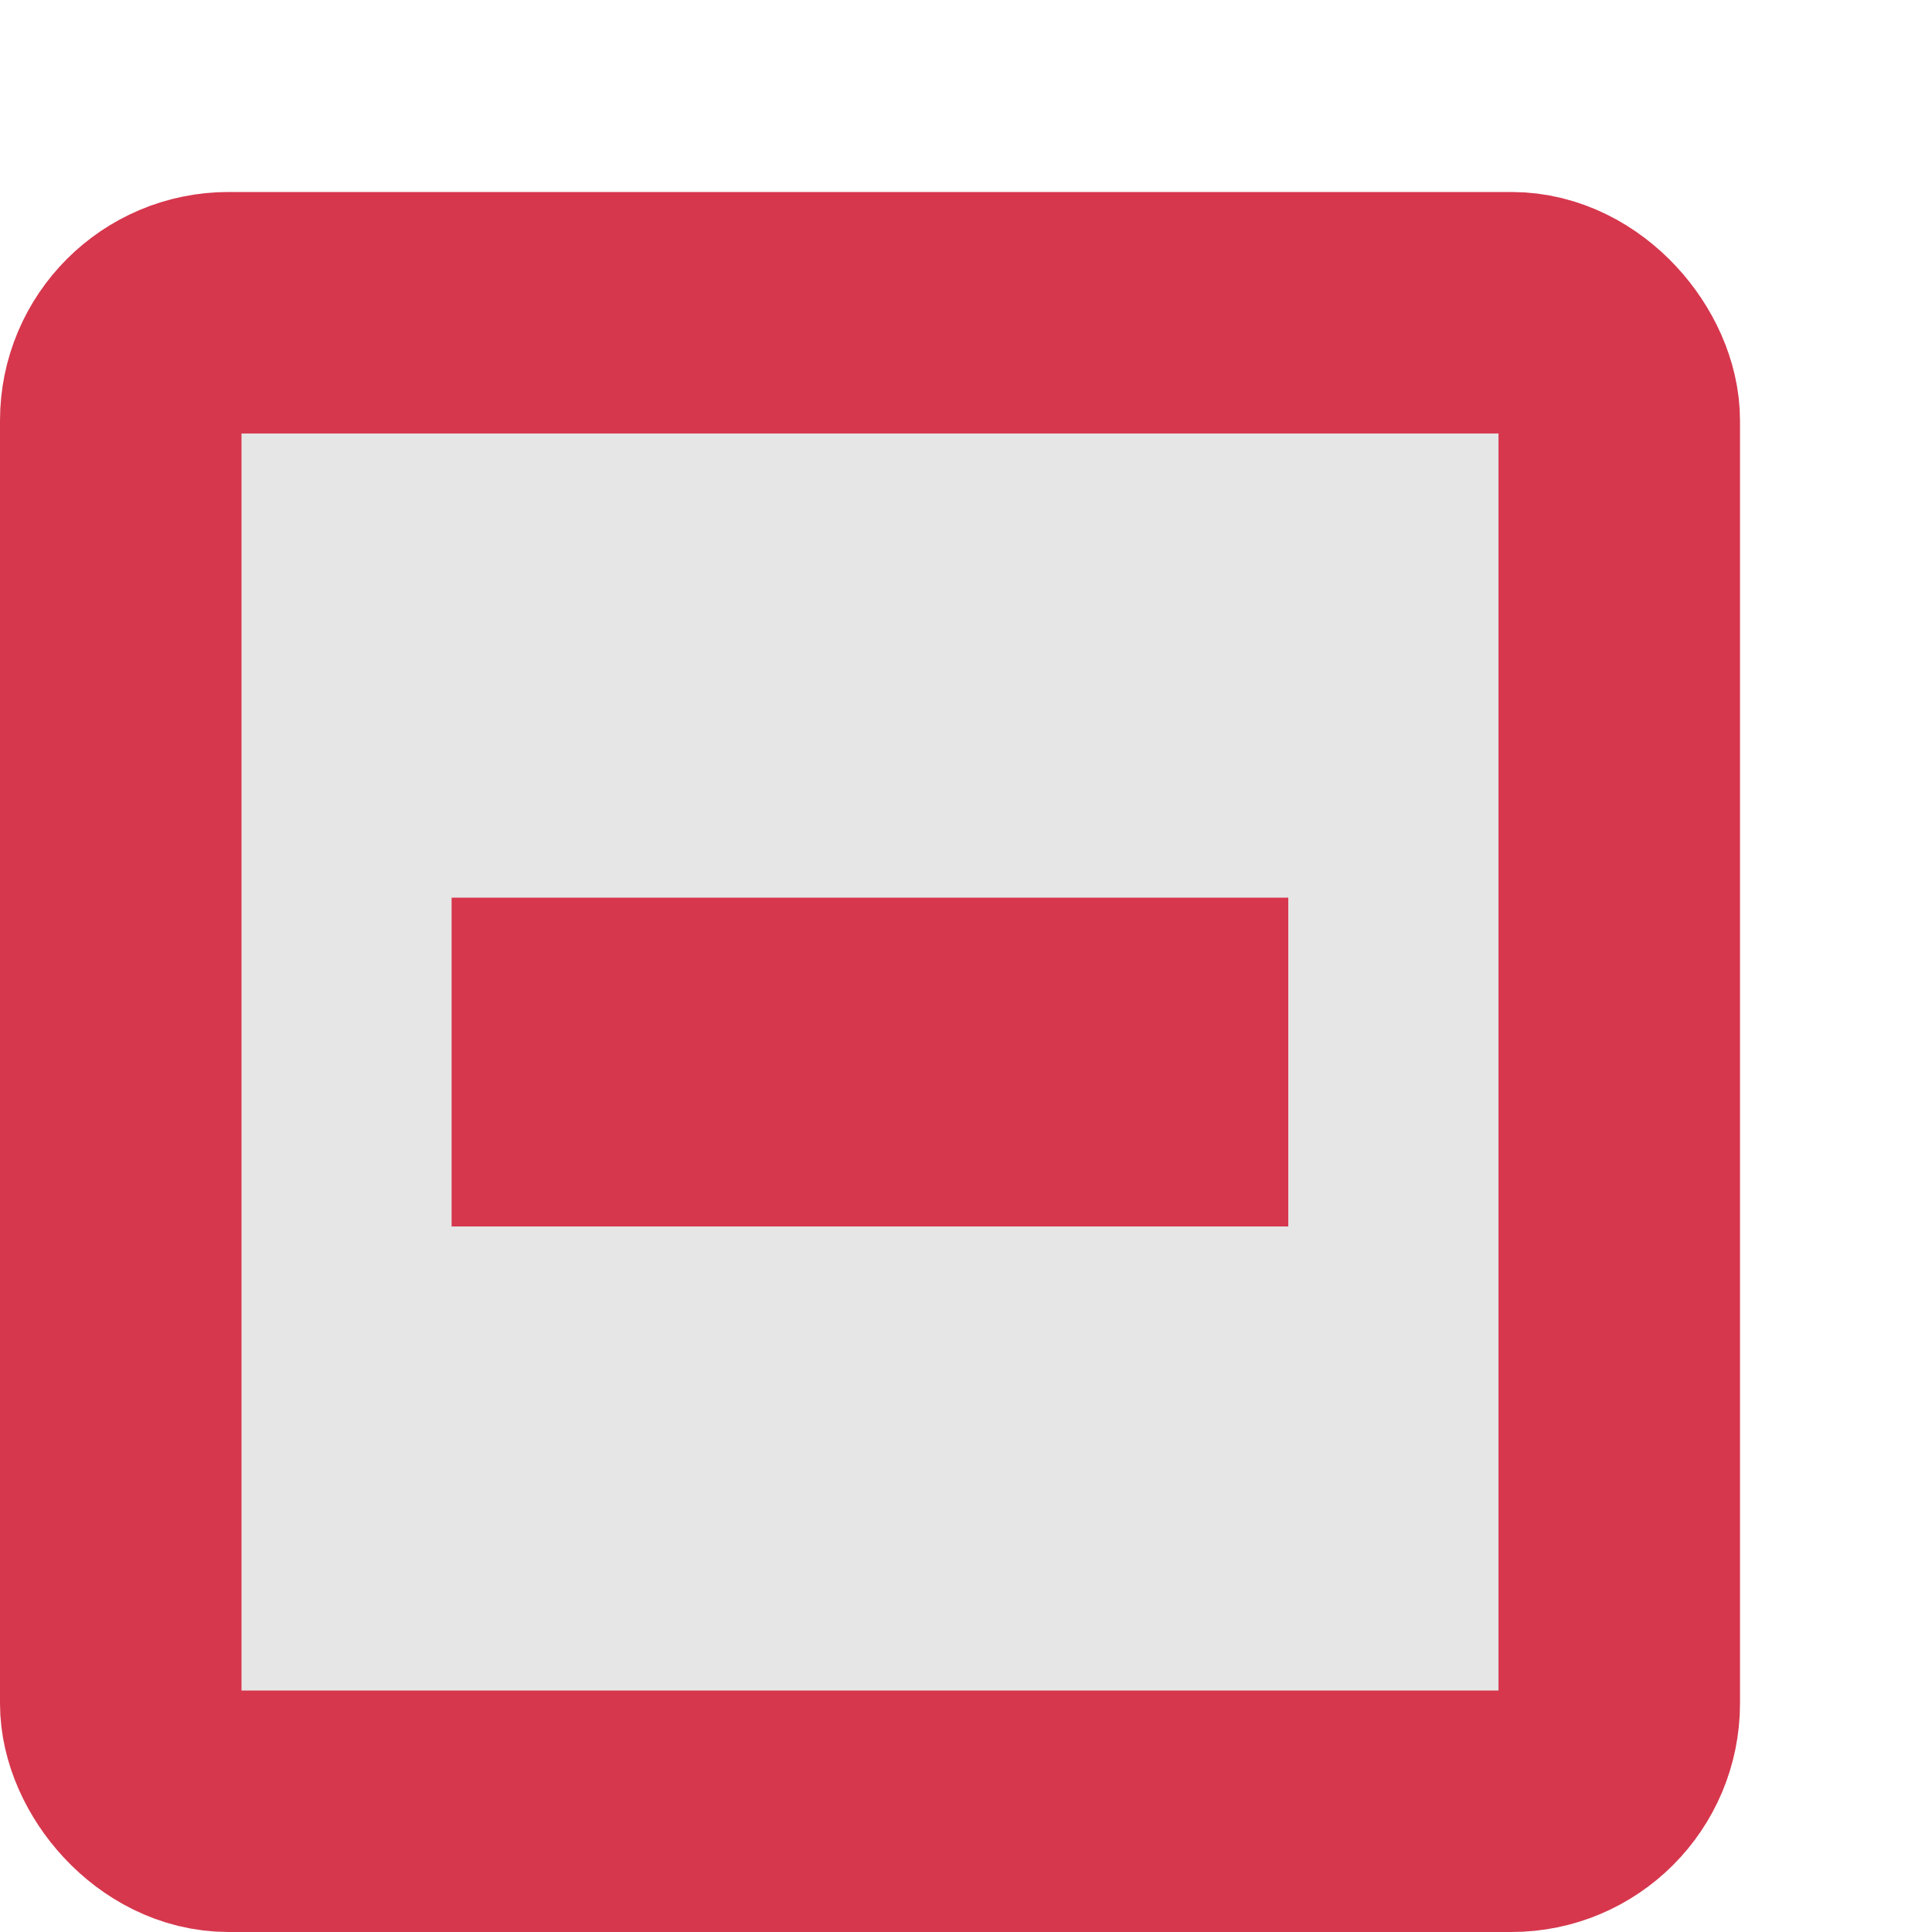 <?xml version="1.0" encoding="UTF-8" standalone="no"?>
<!-- Created with Inkscape (http://www.inkscape.org/) -->

<svg
   xmlns:dc="http://purl.org/dc/elements/1.1/"
   xmlns:cc="http://creativecommons.org/ns#"
   xmlns:rdf="http://www.w3.org/1999/02/22-rdf-syntax-ns#"
   xmlns:svg="http://www.w3.org/2000/svg"
   xmlns="http://www.w3.org/2000/svg"
   xmlns:xlink="http://www.w3.org/1999/xlink"
   xmlns:sodipodi="http://sodipodi.sourceforge.net/DTD/sodipodi-0.dtd"
   xmlns:inkscape="http://www.inkscape.org/namespaces/inkscape"
   width="16"
   height="16"
   id="svg2"
   version="1.1"
   inkscape:version="0.48.4 r9939"
   sodipodi:docname="checkbox-mixed.svg">
  <defs
     id="defs4">
    <linearGradient
       id="linearGradient3794">
      <stop
         style="stop-color:#d6374d;stop-opacity:1;"
         offset="0"
         id="stop3796" />
      <stop
         id="stop3806"
         offset="1"
         style="stop-color:#d6374d;stop-opacity:0.498;" />
    </linearGradient>
    <linearGradient
       id="linearGradient3782">
      <stop
         style="stop-color:#d6374d;stop-opacity:1;"
         offset="0"
         id="stop3784" />
      <stop
         style="stop-color:#d6374d;stop-opacity:0;"
         offset="1"
         id="stop3786" />
    </linearGradient>
    <radialGradient
       inkscape:collect="always"
       xlink:href="#linearGradient3794"
       id="radialGradient3804"
       cx="8"
       cy="1044.362"
       fx="8"
       fy="1044.362"
       r="4.5"
       gradientUnits="userSpaceOnUse" />
  </defs>
  <sodipodi:namedview
     id="base"
     pagecolor="#ffffff"
     bordercolor="#666666"
     borderopacity="1.0"
     inkscape:pageopacity="0.0"
     inkscape:pageshadow="2"
     inkscape:zoom="22.4"
     inkscape:cx="-19.082313"
     inkscape:cy="11.767031"
     inkscape:document-units="px"
     inkscape:current-layer="layer1"
     showgrid="true"
     inkscape:window-width="1440"
     inkscape:window-height="850"
     inkscape:window-x="0"
     inkscape:window-y="0"
     inkscape:window-maximized="1">
    <inkscape:grid
       type="xygrid"
       id="grid3774"
       empspacing="5"
       visible="true"
       enabled="true"
       snapvisiblegridlinesonly="true" />
  </sodipodi:namedview>
  <g
     inkscape:label="Layer 1"
     inkscape:groupmode="layer"
     id="layer1"
     transform="translate(0,-1036.362)">
    <g
       id="g3830"
       transform="translate(-0.795,0.795)">
      <rect
         ry="0.98"
         rx="0.98"
         y="1038.326"
         x="1.964"
         height="12.071"
         width="12.071"
         id="rect3776"
         style="opacity:0.1;fill:#000000;fill-opacity:1;stroke:none" />
      <rect
         style="fill:none;stroke:#d6374d;stroke-width:2;stroke-opacity:1"
         id="rect3778"
         width="12.41"
         height="12.41"
         x="1.795"
         y="1038.157"
         rx="0.893"
         ry="0.893" />
    </g>
    <rect
       style="fill:#d6374d;fill-opacity:1;fill-rule:evenodd;stroke:none"
       id="rect3808"
       width="2.723"
       height="6.929"
       x="-1046.519"
       y="3.74"
       rx="0"
       ry="0"
       transform="matrix(0,-1,1,0,0,0)" />
  </g>
</svg>
